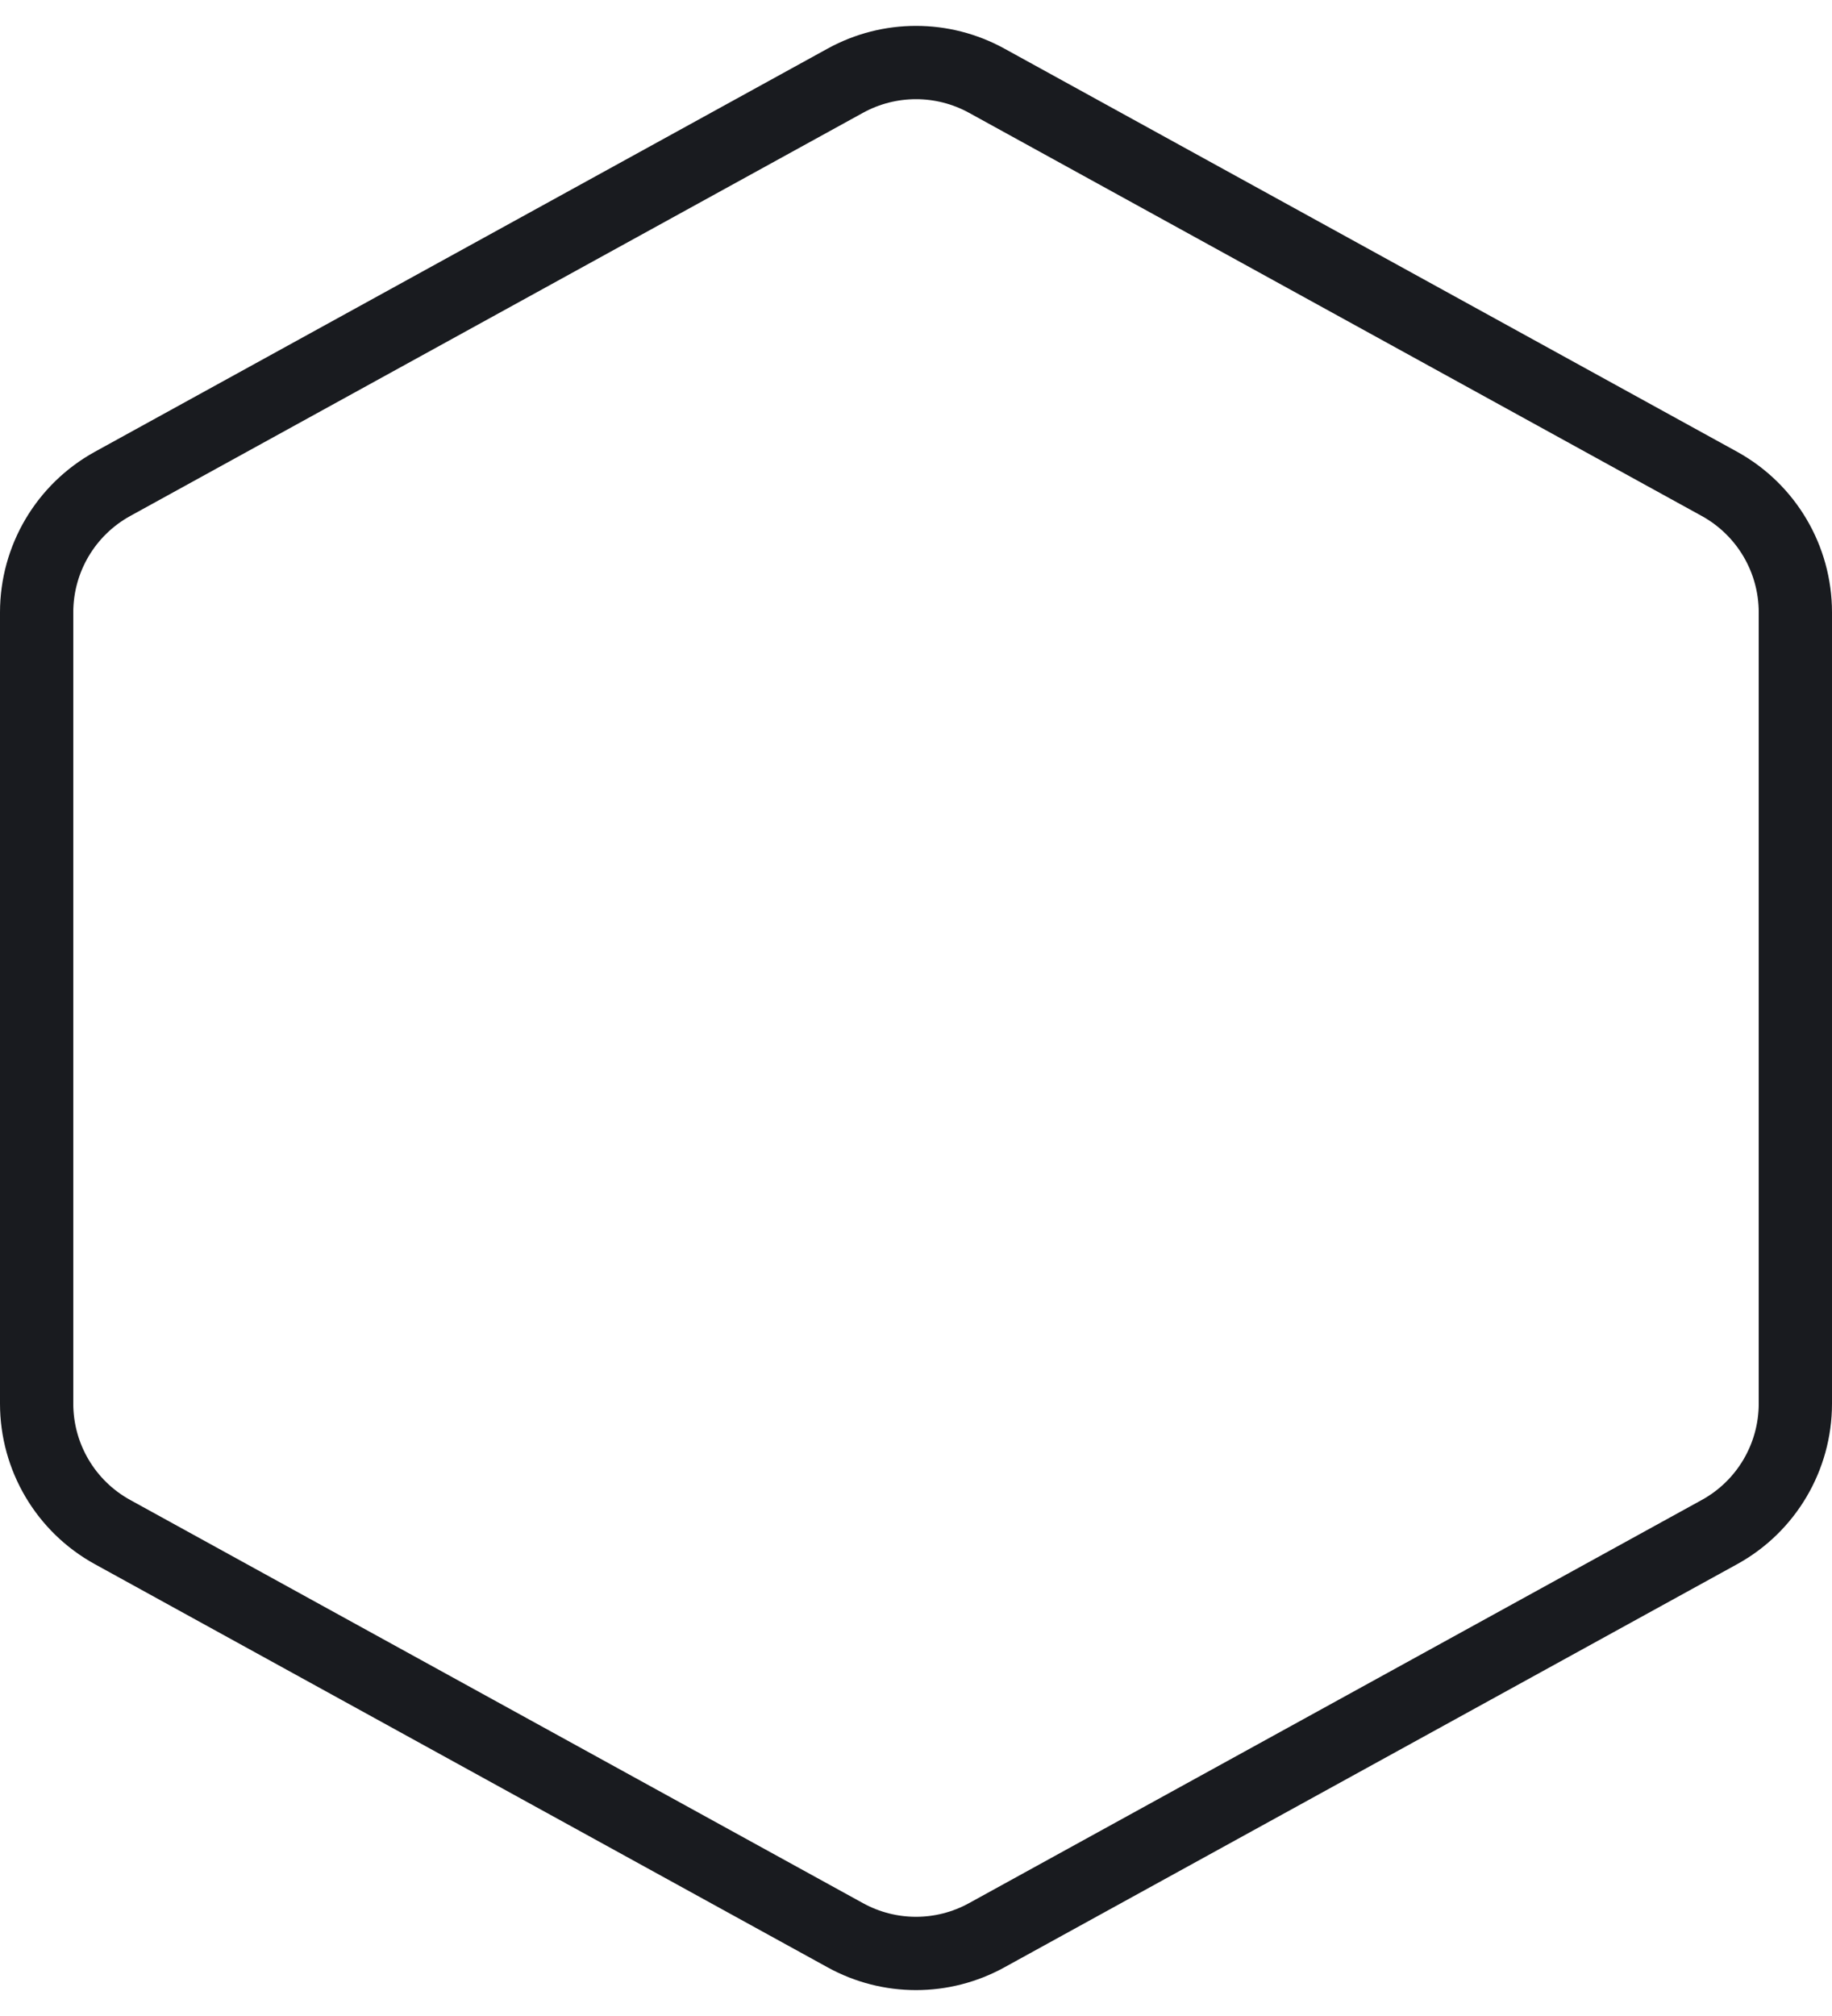 <svg width="50" height="55" viewBox="0 0 50 55" fill="none" xmlns="http://www.w3.org/2000/svg">
<path d="M1 16.706C1 15.248 1.794 13.905 3.072 13.201L23.072 2.201C24.273 1.541 25.727 1.541 26.928 2.201L46.928 13.201C48.206 13.905 49 15.248 49 16.706V38.294C49 39.752 48.206 41.096 46.928 41.798L26.928 52.798C25.727 53.459 24.273 53.459 23.072 52.798L12.982 47.249L3.072 41.798C1.794 41.096 1 39.752 1 38.294V16.706Z" stroke="#191B1F" stroke-width="2"/>
</svg>

